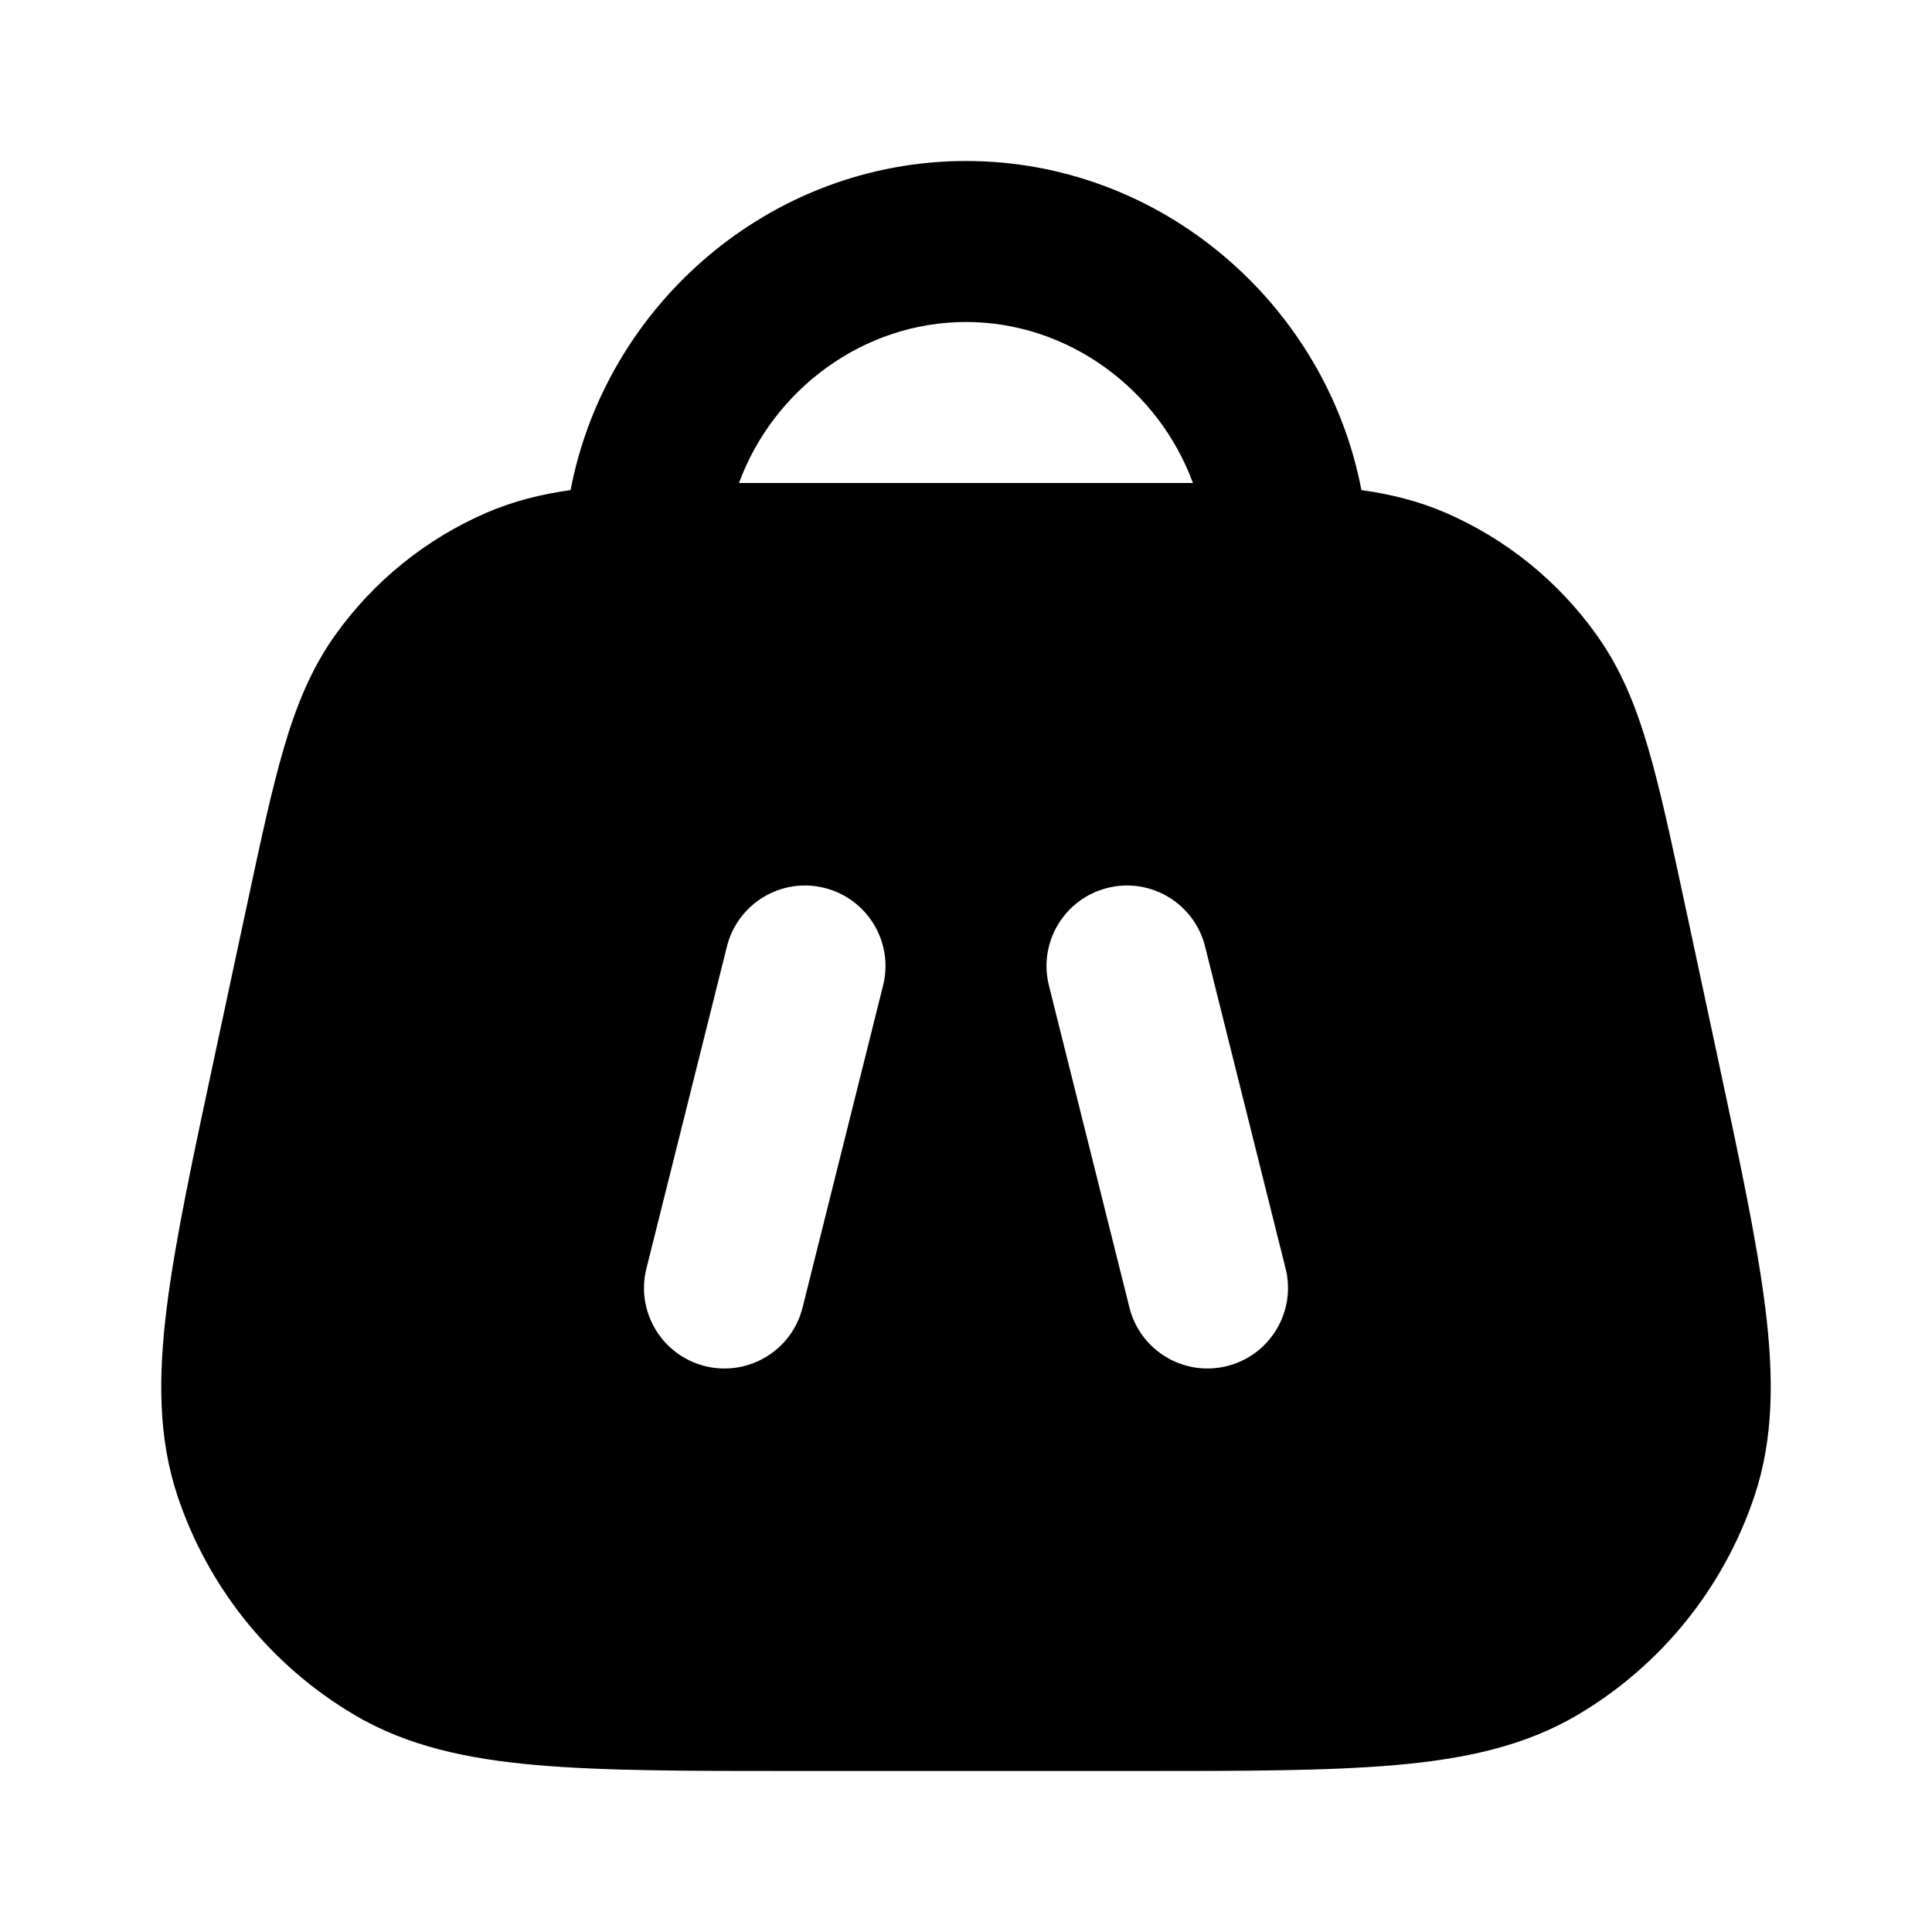 <svg
  xmlns="http://www.w3.org/2000/svg"
  width="24"
  height="24"
  viewBox="0 0 24 24"
  fill="none"
>
  <path
    fill-rule="evenodd"
    clip-rule="evenodd"
    d="M7.088 6.088C7.528 3.785 9.568 2 12 2C14.432 2 16.472 3.785 16.912 6.088C17.278 6.139 17.622 6.225 17.956 6.369C18.709 6.695 19.359 7.22 19.835 7.889C20.136 8.31 20.322 8.772 20.475 9.296C20.623 9.8 20.756 10.422 20.919 11.181L21.329 13.096C21.604 14.381 21.825 15.41 21.929 16.246C22.035 17.1 22.036 17.864 21.793 18.589C21.411 19.728 20.633 20.691 19.599 21.302C18.941 21.692 18.194 21.851 17.337 21.926C16.497 22 15.445 22 14.131 22H9.869C8.555 22 7.502 22 6.663 21.926C5.806 21.851 5.059 21.692 4.401 21.302C3.367 20.691 2.589 19.728 2.207 18.589C1.964 17.864 1.965 17.1 2.071 16.246C2.175 15.41 2.396 14.381 2.671 13.096L3.081 11.181C3.244 10.422 3.377 9.8 3.525 9.296C3.678 8.772 3.864 8.31 4.164 7.889C4.641 7.22 5.291 6.695 6.044 6.369C6.378 6.225 6.722 6.139 7.088 6.088ZM9.18 6H14.819C14.396 4.845 13.28 4 12 4C10.719 4 9.603 4.845 9.18 6ZM10.97 12.242C11.104 11.707 10.778 11.164 10.242 11.03C9.707 10.896 9.164 11.222 9.03 11.758L8.03 15.758C7.896 16.293 8.222 16.836 8.757 16.97C9.293 17.104 9.836 16.778 9.97 16.242L10.97 12.242ZM14.97 11.758C14.836 11.222 14.293 10.896 13.758 11.03C13.222 11.164 12.896 11.707 13.03 12.242L14.03 16.242C14.164 16.778 14.707 17.104 15.242 16.97C15.778 16.836 16.104 16.293 15.97 15.758L14.97 11.758Z"
    fill="currentcolor"
  />
</svg>

